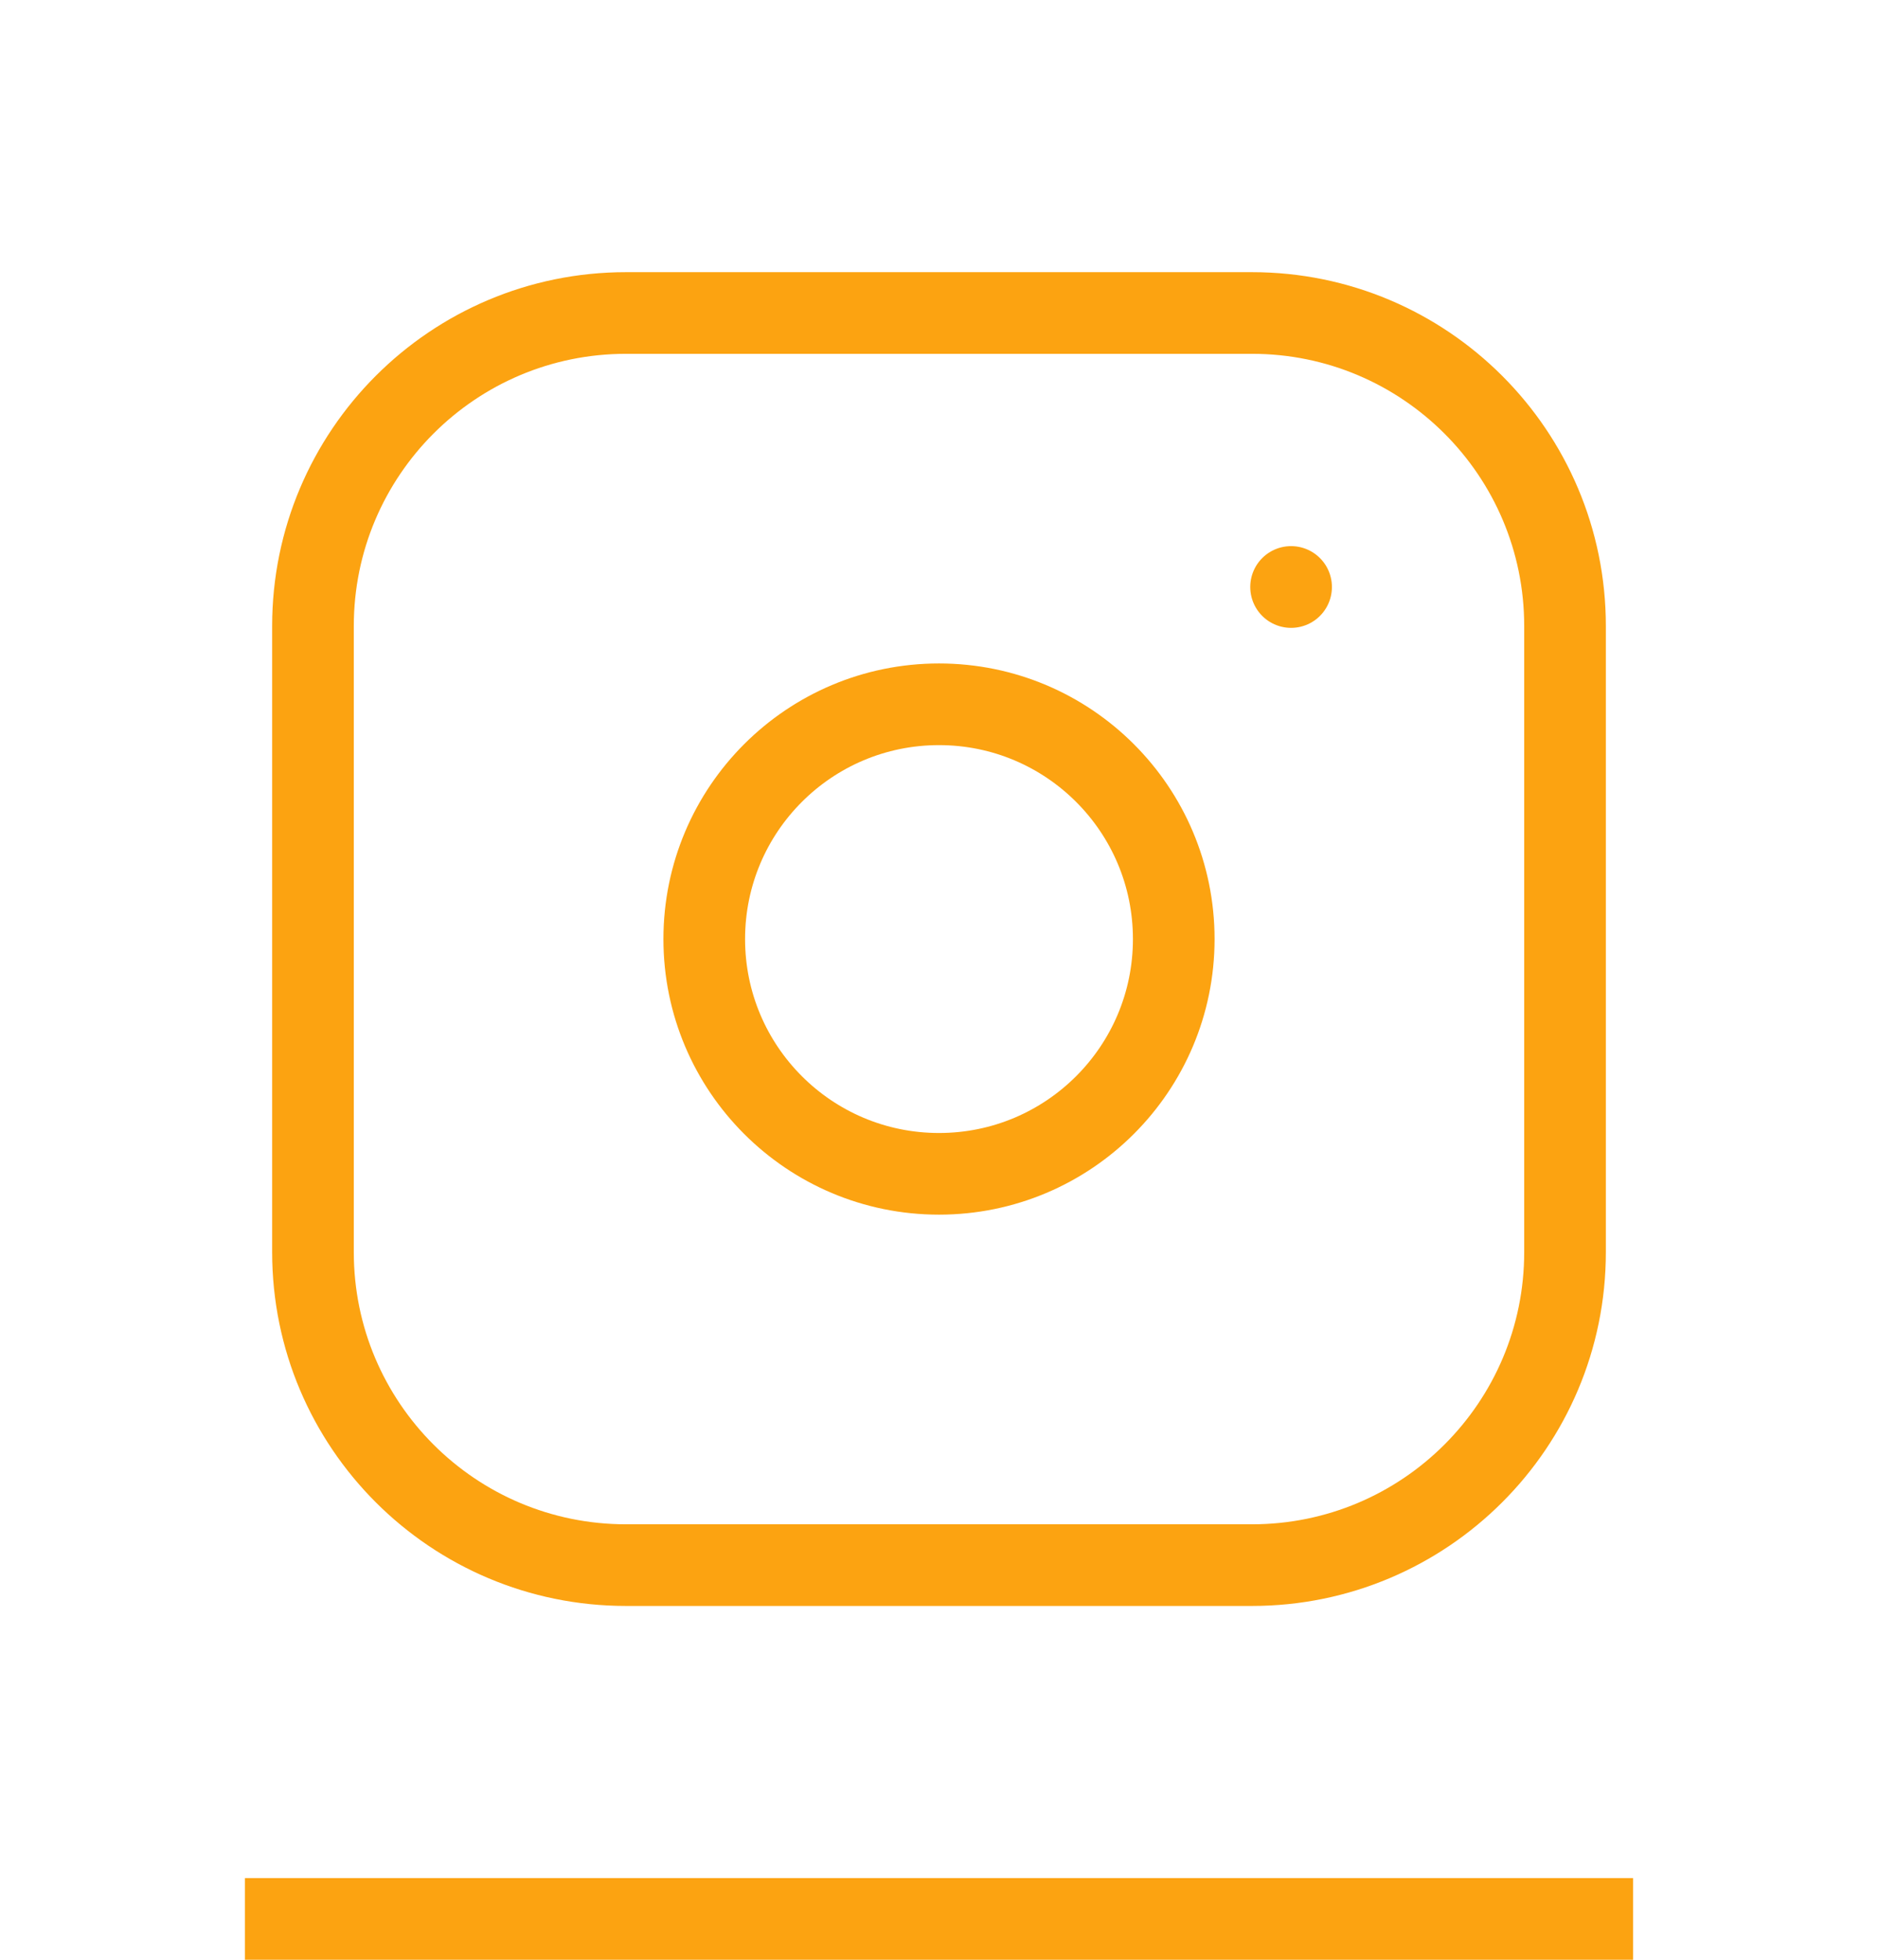 <svg width="23" height="24" viewBox="0 0 23 24" fill="none" xmlns="http://www.w3.org/2000/svg">
<g clip-path="url(#clip0_3801_3957)">
<path d="M15.333 3.833H7.667C5.549 3.833 3.833 5.55 3.833 7.667V15.334C3.833 17.451 5.549 19.167 7.667 19.167H15.333C17.45 19.167 19.167 17.451 19.167 15.334V7.667C19.167 5.55 17.45 3.833 15.333 3.833Z" stroke="#FCA311" stroke-linecap="round" stroke-linejoin="round"/>
<path d="M11.5 14.375C13.088 14.375 14.375 13.088 14.375 11.5C14.375 9.912 13.088 8.625 11.5 8.625C9.912 8.625 8.625 9.912 8.625 11.5C8.625 13.088 9.912 14.375 11.5 14.375Z" stroke="#FCA311" stroke-linecap="round" stroke-linejoin="round"/>
<path d="M15.812 7.188V7.189" stroke="#FCA311" stroke-linecap="round" stroke-linejoin="round"/>
</g>
<line x1="3" y1="23.5" x2="20" y2="23.5" stroke="#FCA311"/>
<defs>
<clipPath id="clip0_3801_3957">
<rect width="23" height="23" fill="white"/>
</clipPath>
</defs>
</svg>
